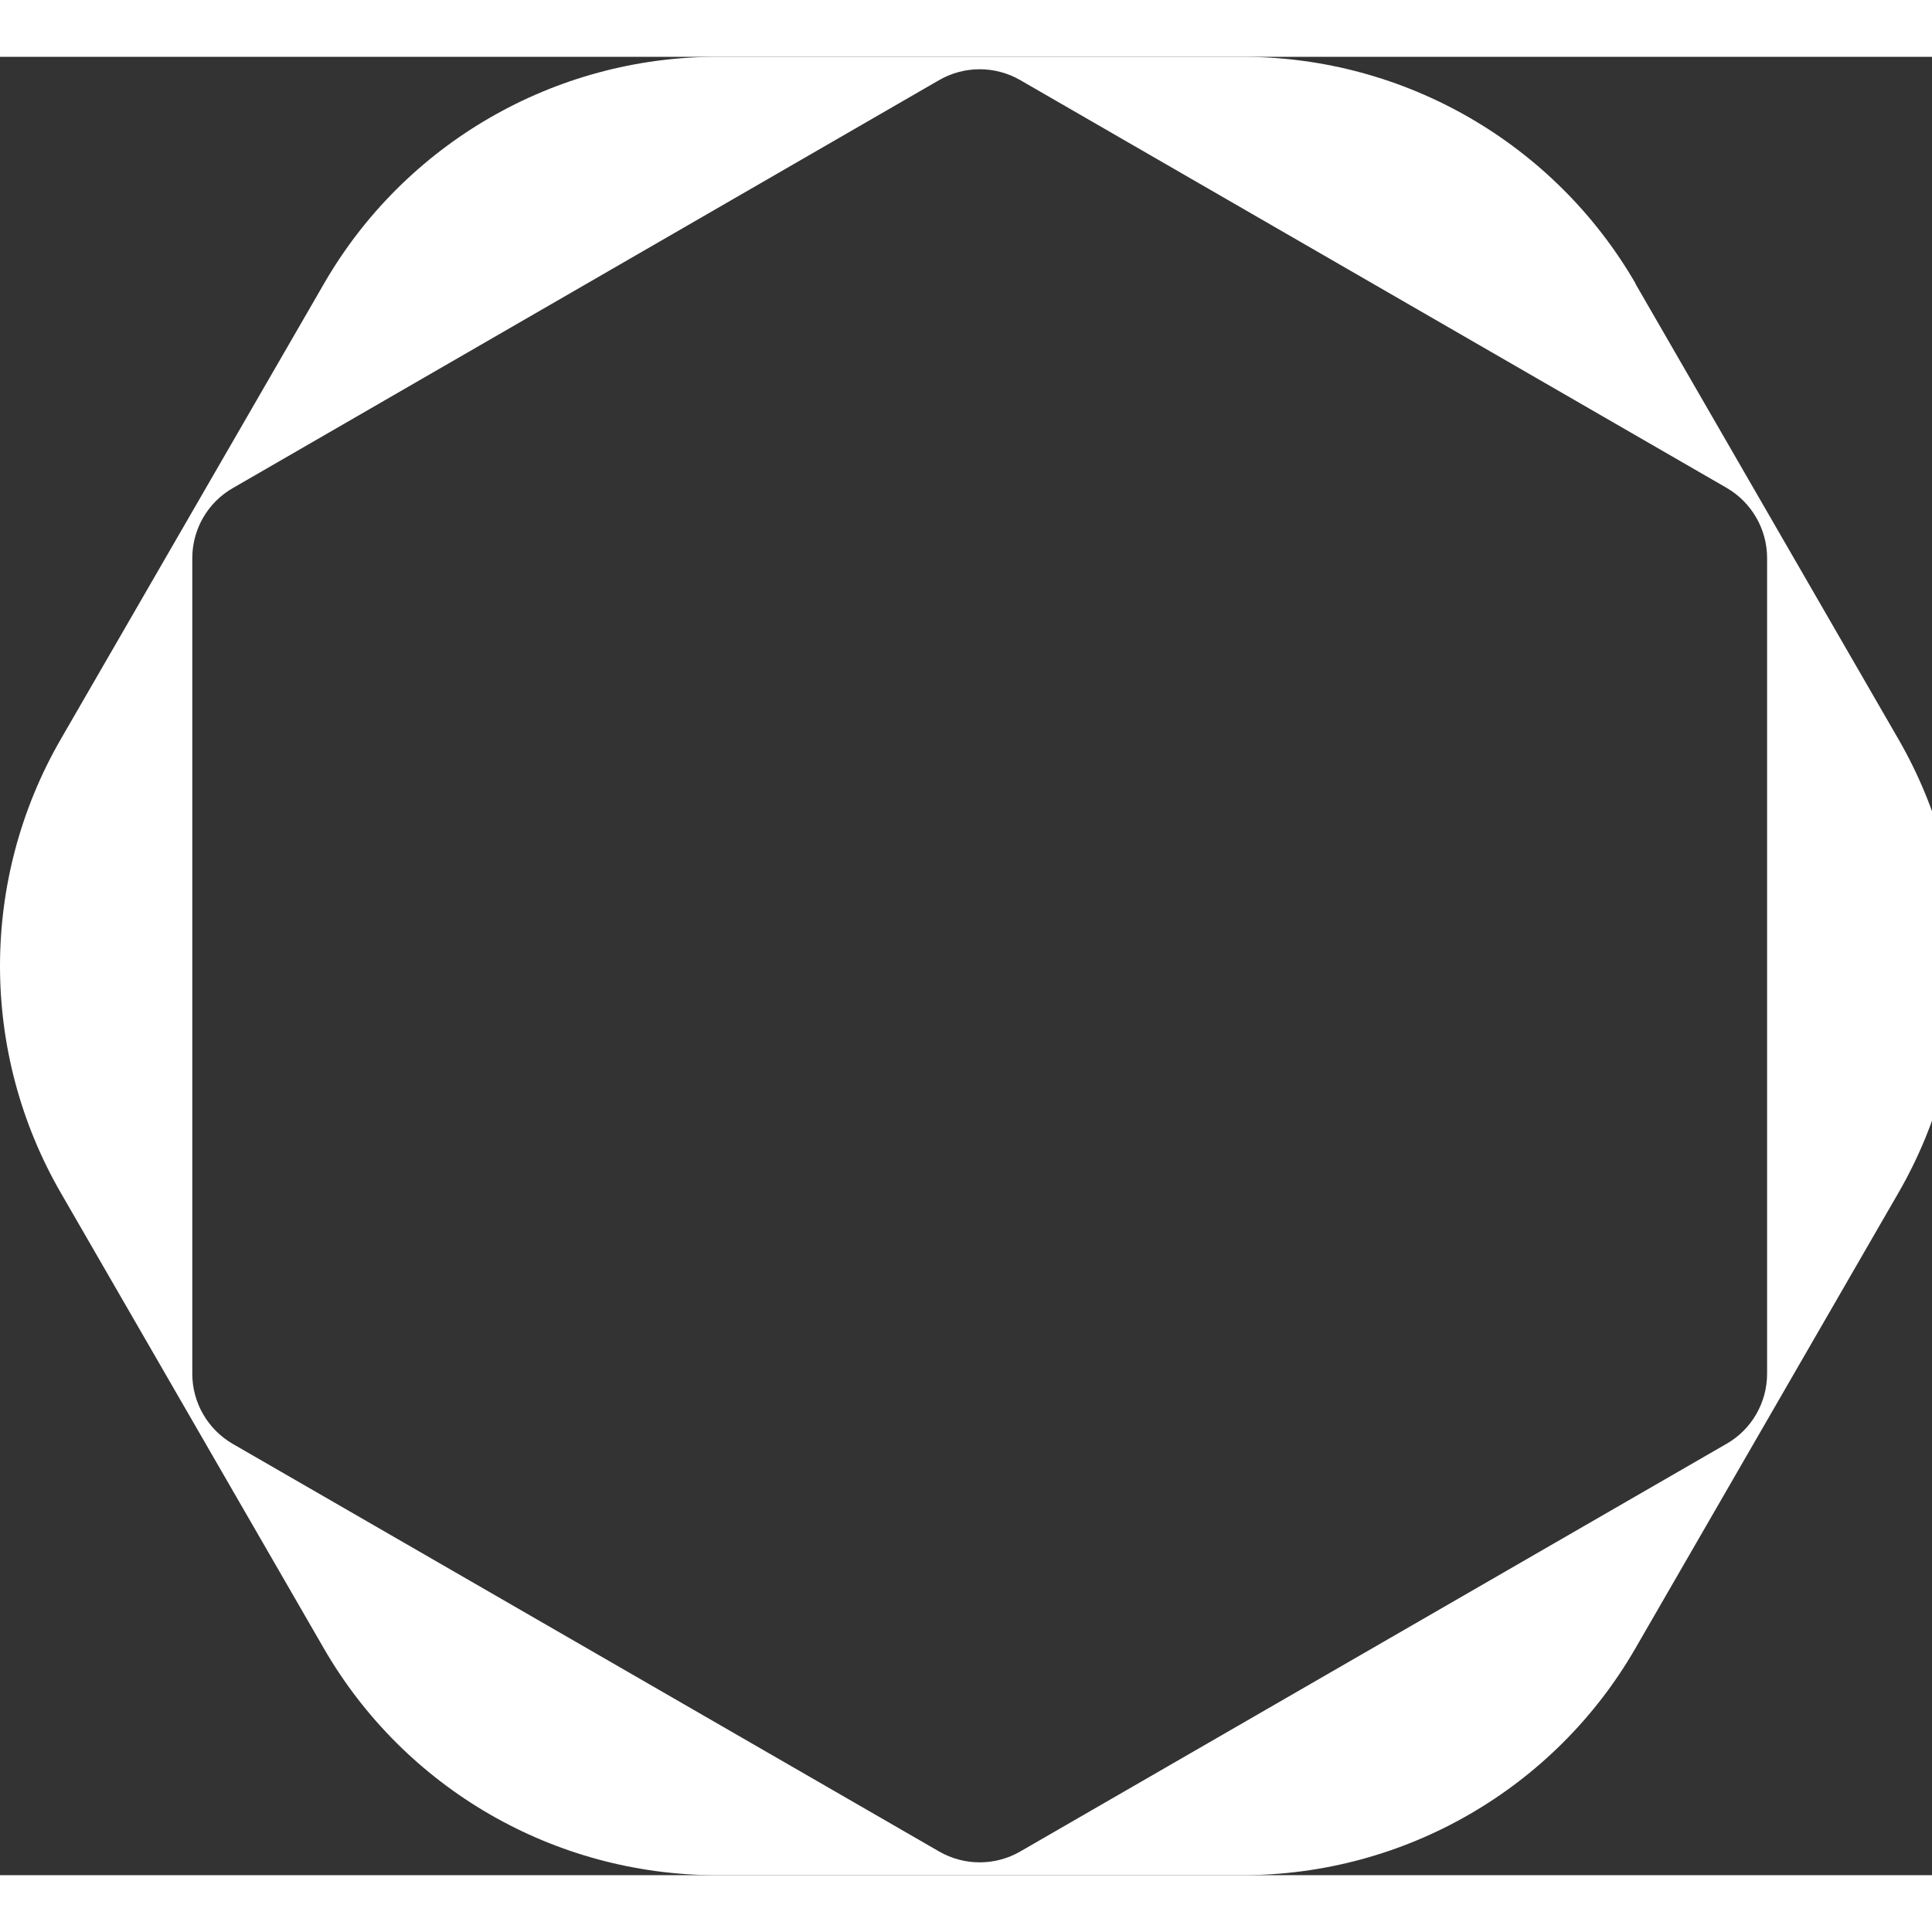 <svg width="32" height="32" viewBox="0 0 34 32" fill="none" xmlns="http://www.w3.org/2000/svg">
    <rect x="0" y="0" width="34" height="32" fill="#333333" stroke="none"/>
    <path d="M28.785 3.993C27.357 1.524 24.72 0 21.868 0H12.618C9.763 0 7.125 1.524 5.701 3.993L1.071 12.006C-0.357 14.478 -0.357 17.522 1.071 19.994L5.698 28.007C7.125 30.48 9.763 32 12.614 32H21.865C24.72 32 27.357 30.476 28.781 28.007L33.408 19.994C34.836 17.522 34.836 14.478 33.408 12.006L28.781 3.993H28.785ZM31.098 23.173C31.098 23.684 30.826 24.156 30.385 24.408L17.955 31.583C17.514 31.838 16.969 31.838 16.527 31.583L4.098 24.411C3.656 24.156 3.384 23.684 3.384 23.177V8.823C3.384 8.313 3.656 7.841 4.098 7.589L16.527 0.41C16.969 0.155 17.514 0.155 17.955 0.41L30.385 7.585C30.826 7.841 31.098 8.313 31.098 8.82V23.173Z" fill="white"/>
</svg>
